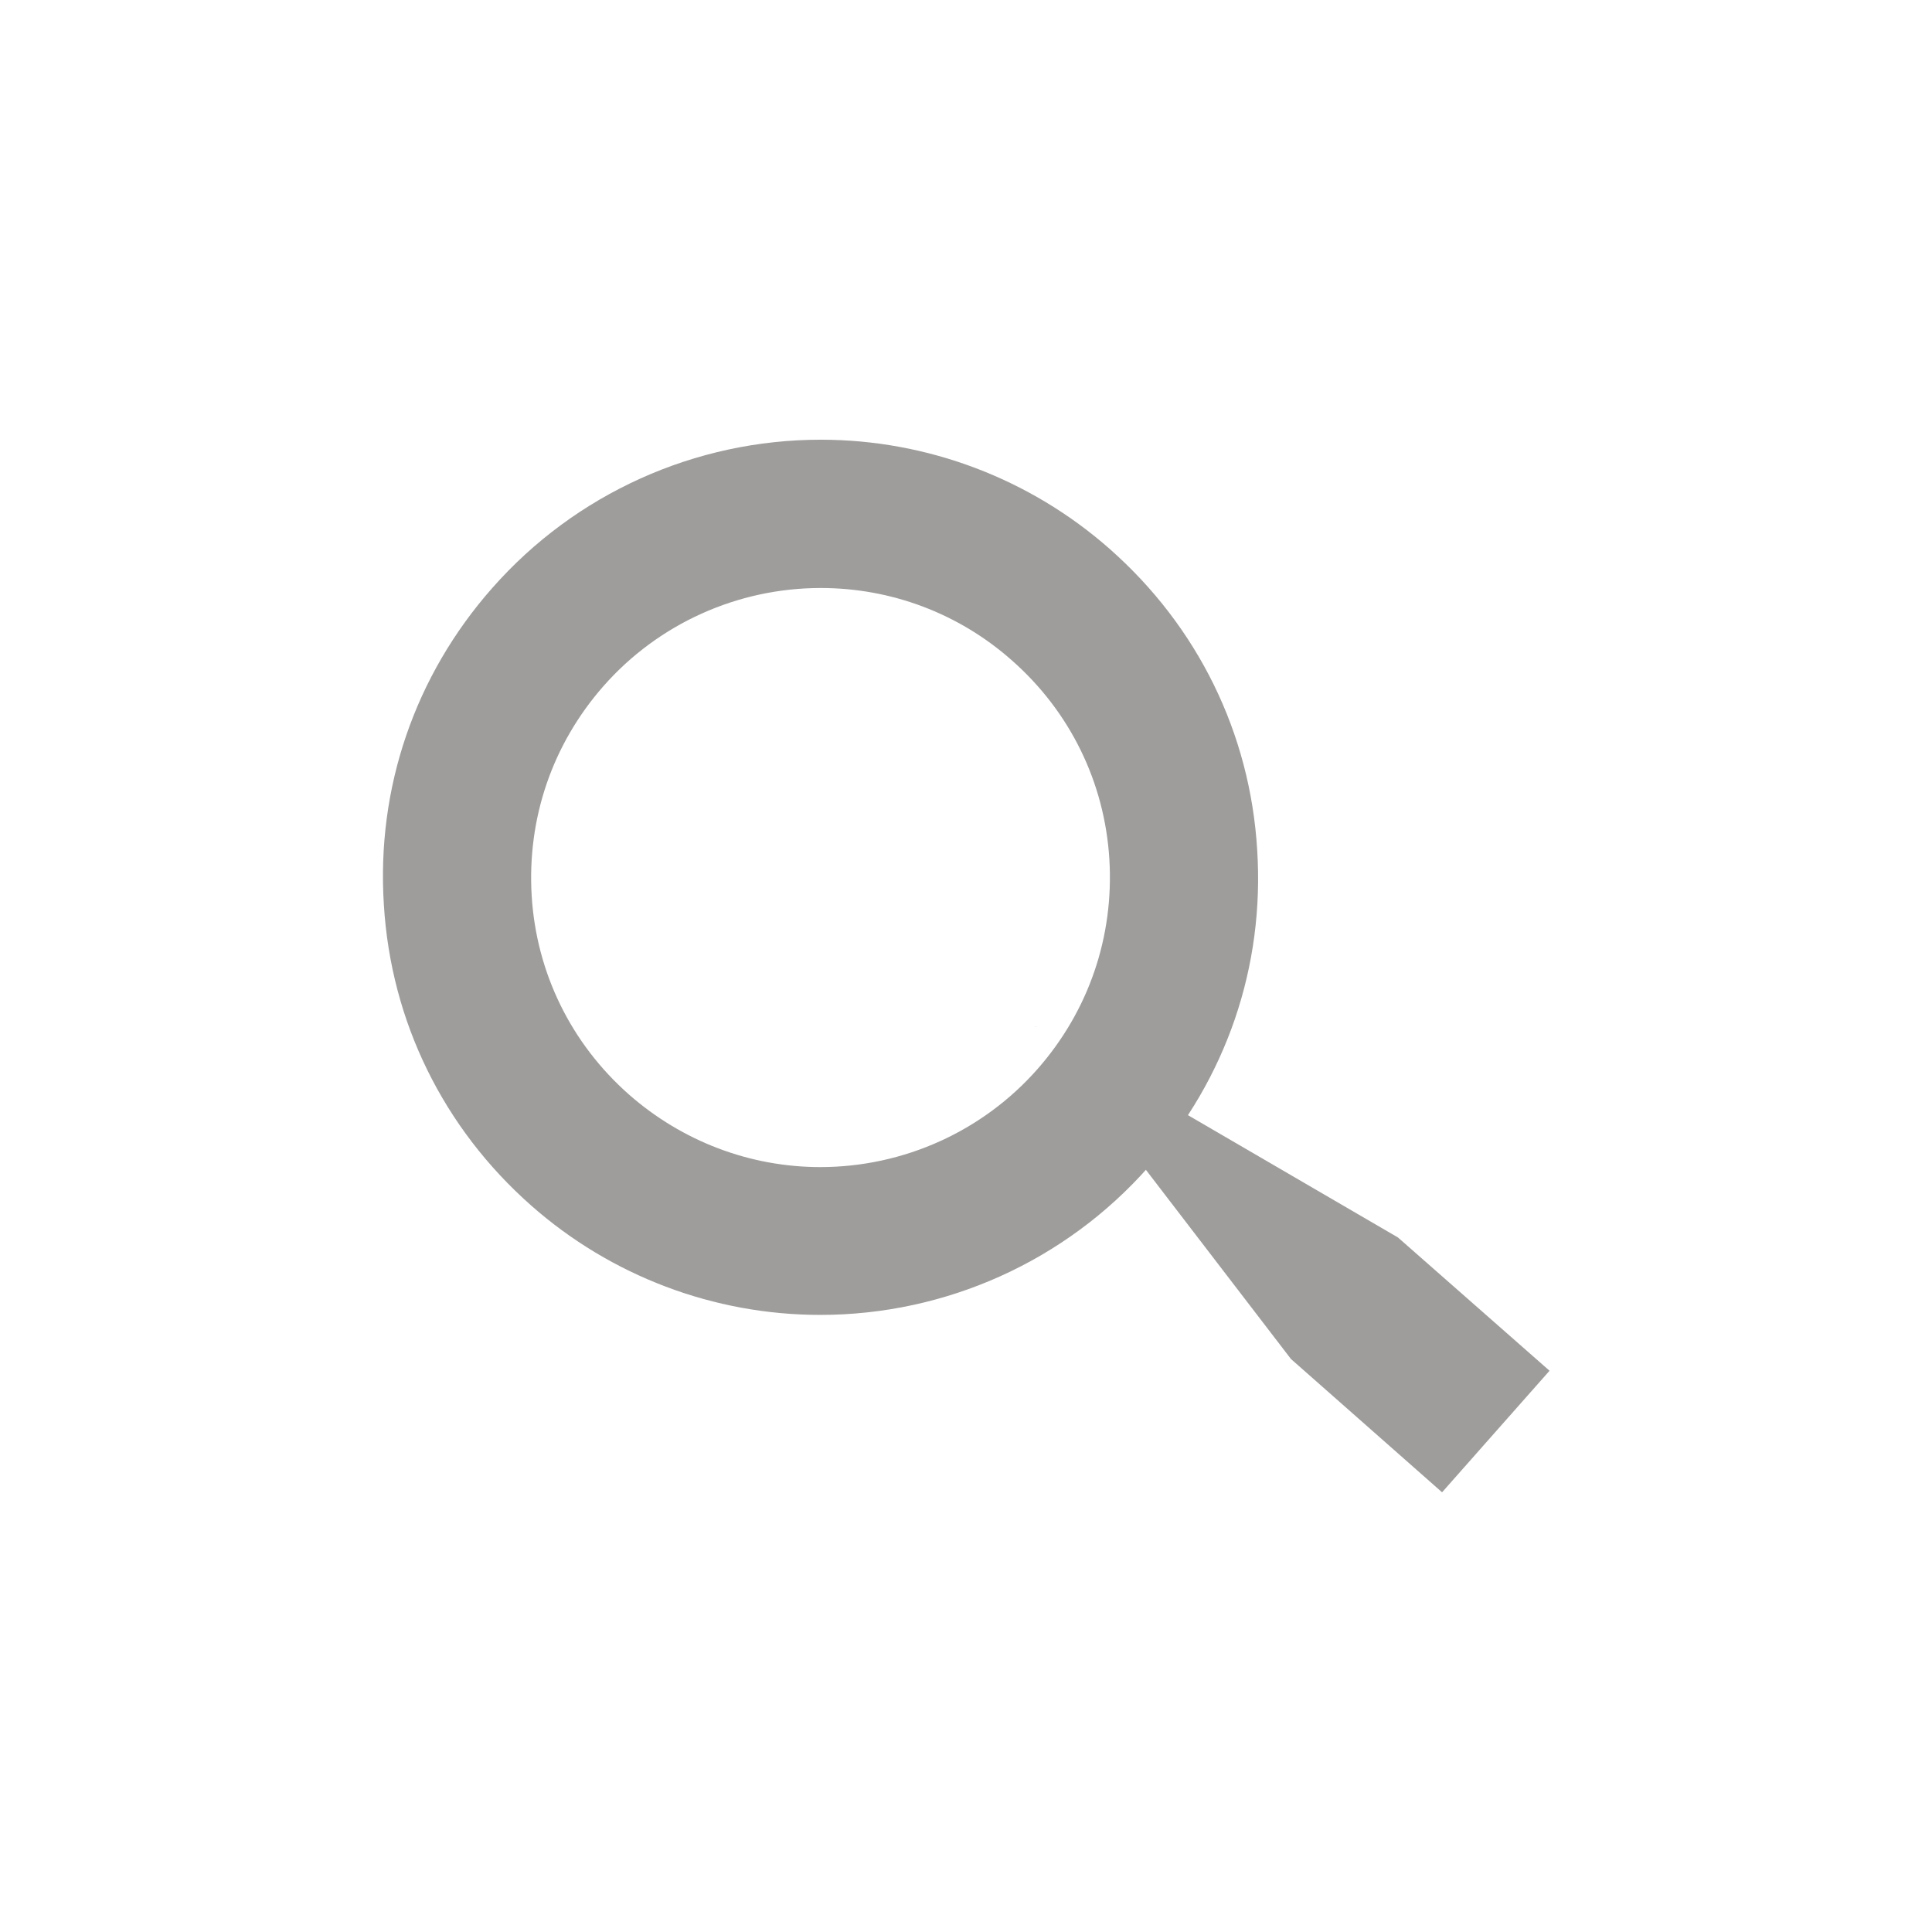 <?xml version="1.0" encoding="utf-8"?>
<!-- Generator: Adobe Illustrator 18.0.0, SVG Export Plug-In . SVG Version: 6.00 Build 0)  -->
<!DOCTYPE svg PUBLIC "-//W3C//DTD SVG 1.1//EN" "http://www.w3.org/Graphics/SVG/1.1/DTD/svg11.dtd">
<svg version="1.1" id="Camada_1" xmlns="http://www.w3.org/2000/svg" xmlns:xlink="http://www.w3.org/1999/xlink" x="0px" y="0px"
	 viewBox="0 0 411.7 411.7" enable-background="new 0 0 411.7 411.7" xml:space="preserve">
<g>
	<g>
		<path fill="#9E9D9C" d="M174.8,280.2c-22.7,0-44.6-8.3-61.6-23.3c-18.7-16.5-29.9-39.2-31.4-64.1c-1.6-24.9,6.6-48.8,23.1-67.5
			c17.7-20.1,43.2-31.6,70-31.6c22.7,0,44.6,8.3,61.6,23.3c18.7,16.5,29.9,39.2,31.4,64.1c1.6,24.9-6.6,48.8-23.1,67.5
			C227.1,268.7,201.6,280.2,174.8,280.2z M174.9,125.3c-17.7,0-34.6,7.6-46.3,20.9c-10.9,12.4-16.3,28.2-15.3,44.7
			c1,16.4,8.4,31.5,20.8,42.4c11.3,9.9,25.7,15.4,40.7,15.4c17.7,0,34.6-7.6,46.3-20.9c10.9-12.4,16.3-28.2,15.3-44.7
			c-1-16.4-8.4-31.5-20.8-42.4C204.3,130.7,189.9,125.3,174.9,125.3z"/>
	</g>
	<g>
		<g>
			<polygon fill="#9E9D9C" points="220.6,218.7 220.8,218.8 220.7,218.7 			"/>
		</g>
		<g>
			<polygon fill="#9E9D9C" points="297.9,263.7 244.5,232.6 237.6,240.7 275.1,289.6 307.3,318 330.2,292.1 			"/>
		</g>
	</g>
</g>
</svg>
